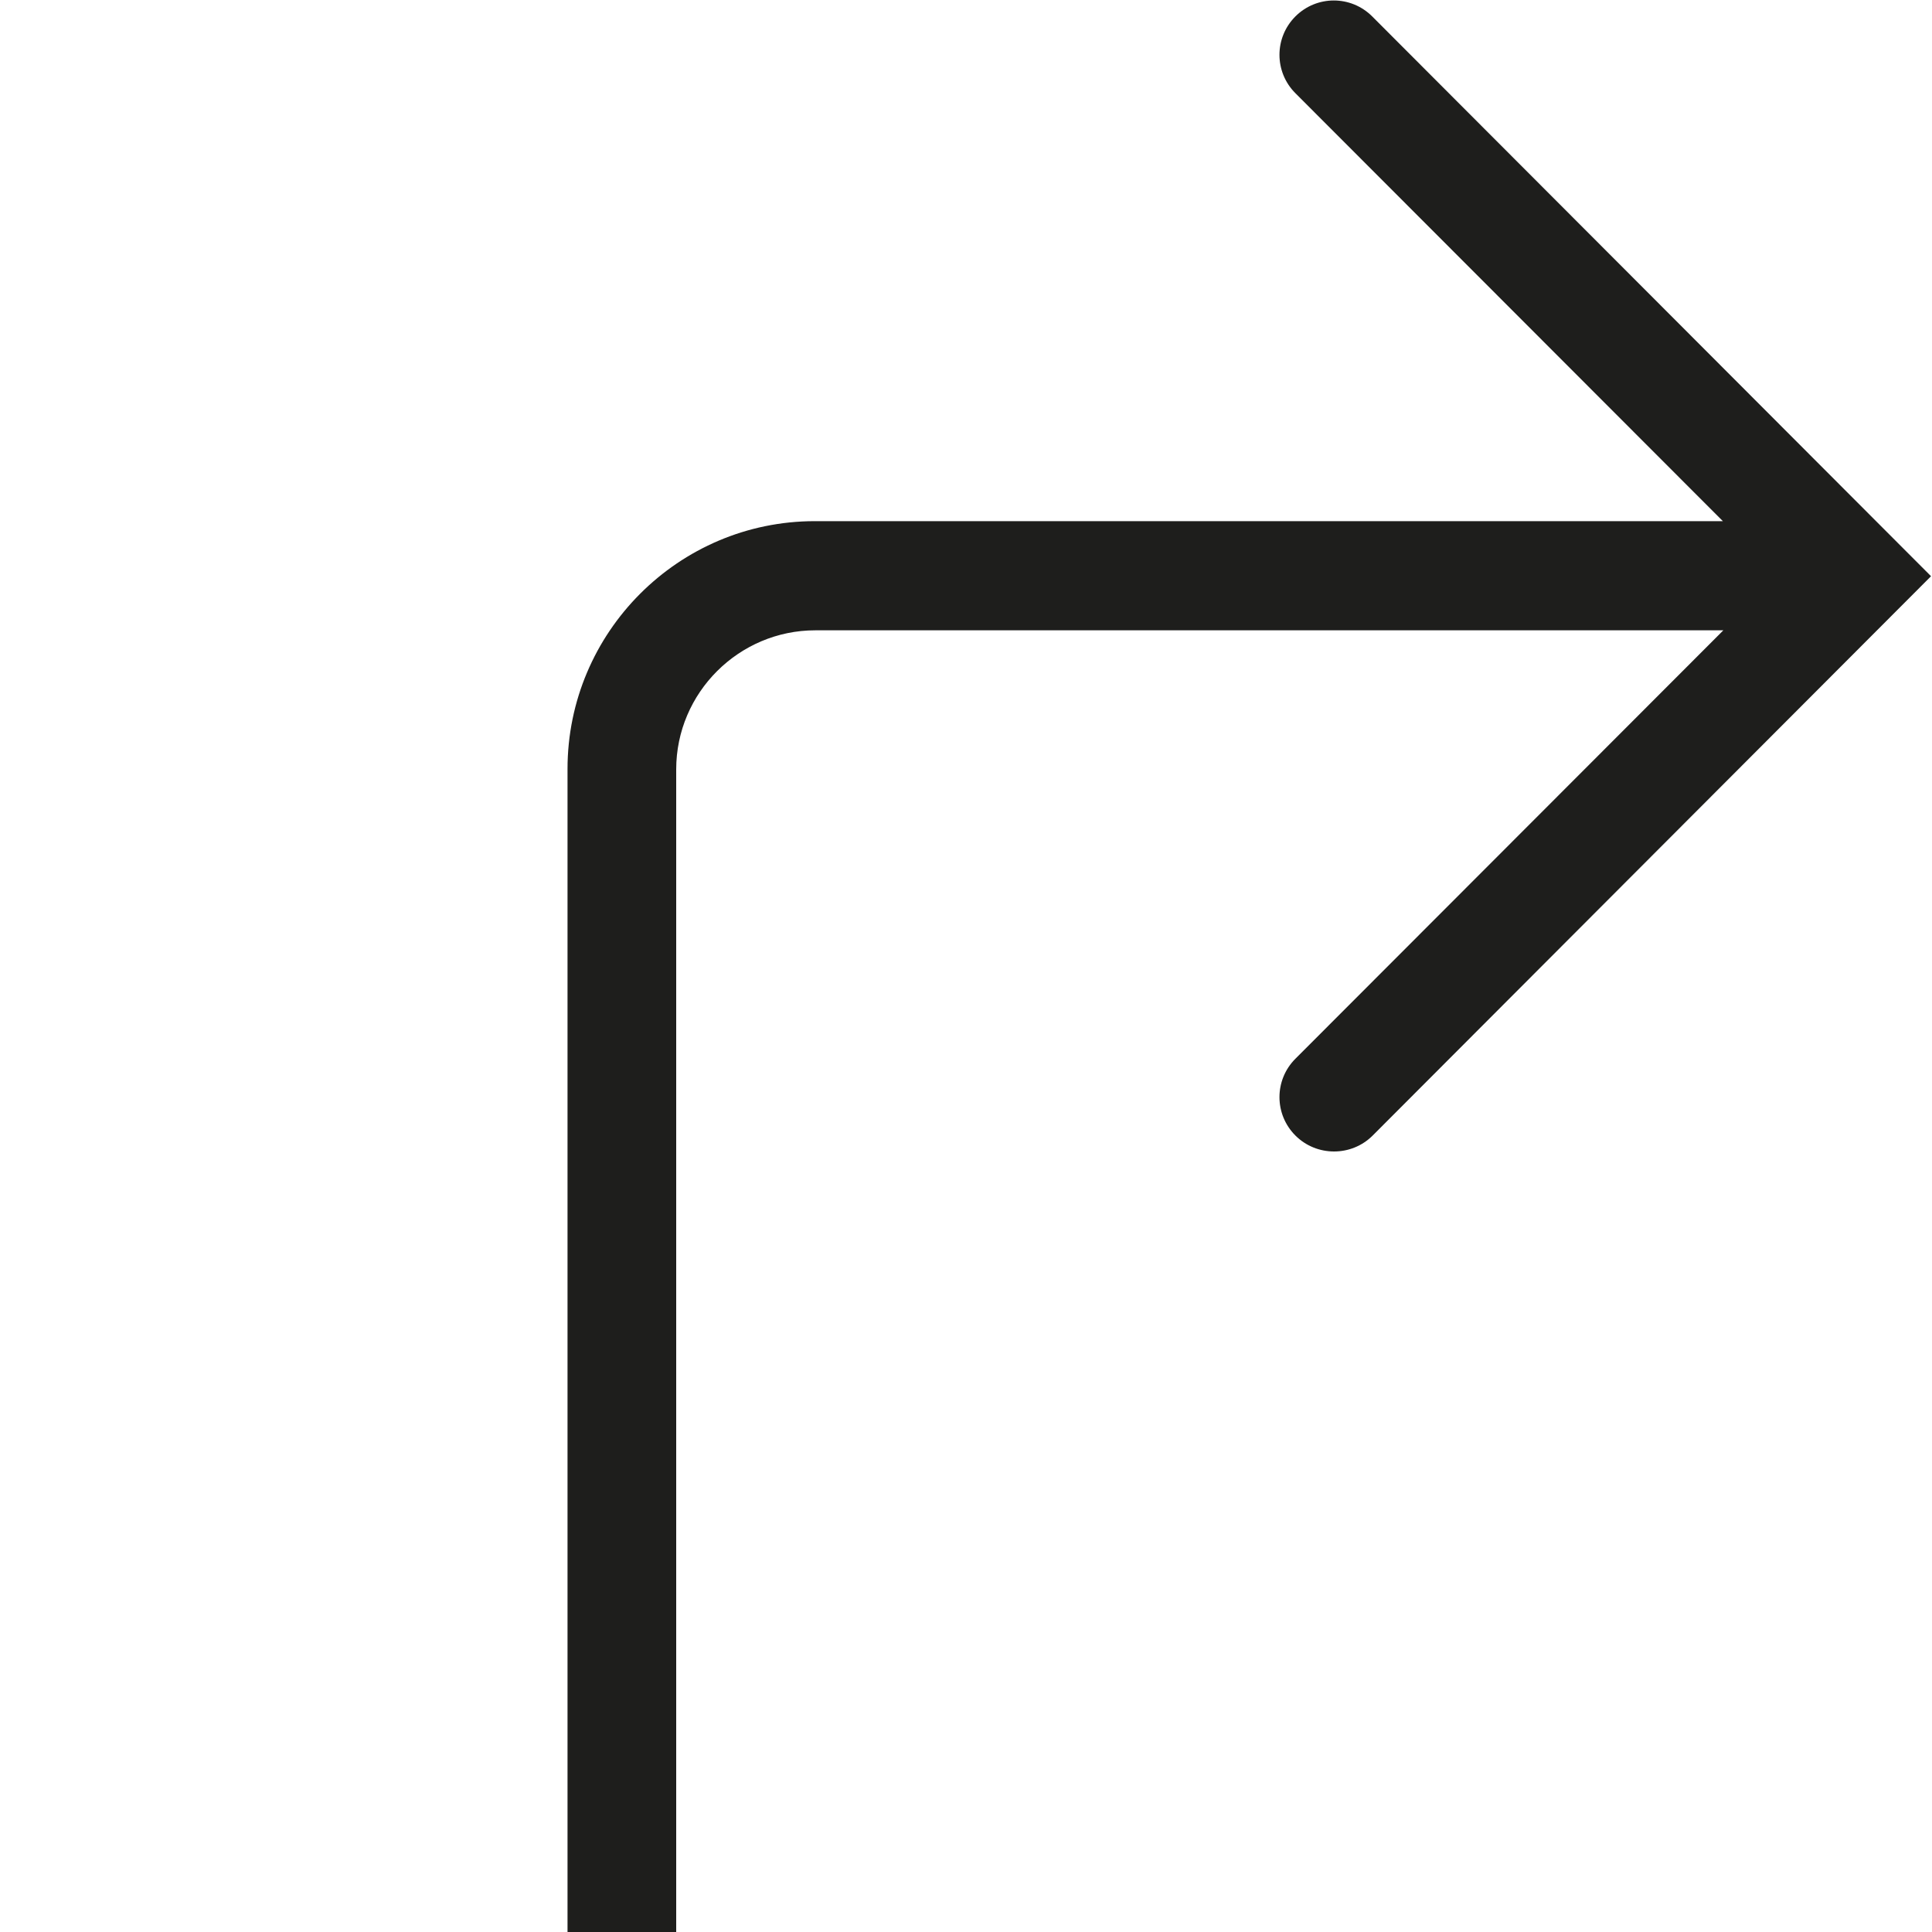 <svg viewBox="0 0 40 40" xmlns="http://www.w3.org/2000/svg">
  <path fill="#1e1e1c" d="M39.99 11.92 28.42 23.51c-.22.22-.51.33-.8.33s-.58-.11-.8-.33c-.44-.44-.44-1.15 0-1.59l8.86-8.87h-18.8c-1.58 0-2.88 1.29-2.88 2.88v24.08h-2.25V15.92c0-2.83 2.3-5.13 5.12-5.13h18.8l-8.85-8.86c-.44-.44-.44-1.15 0-1.59s1.15-.44 1.59 0l11.57 11.59Z"/>
</svg>
